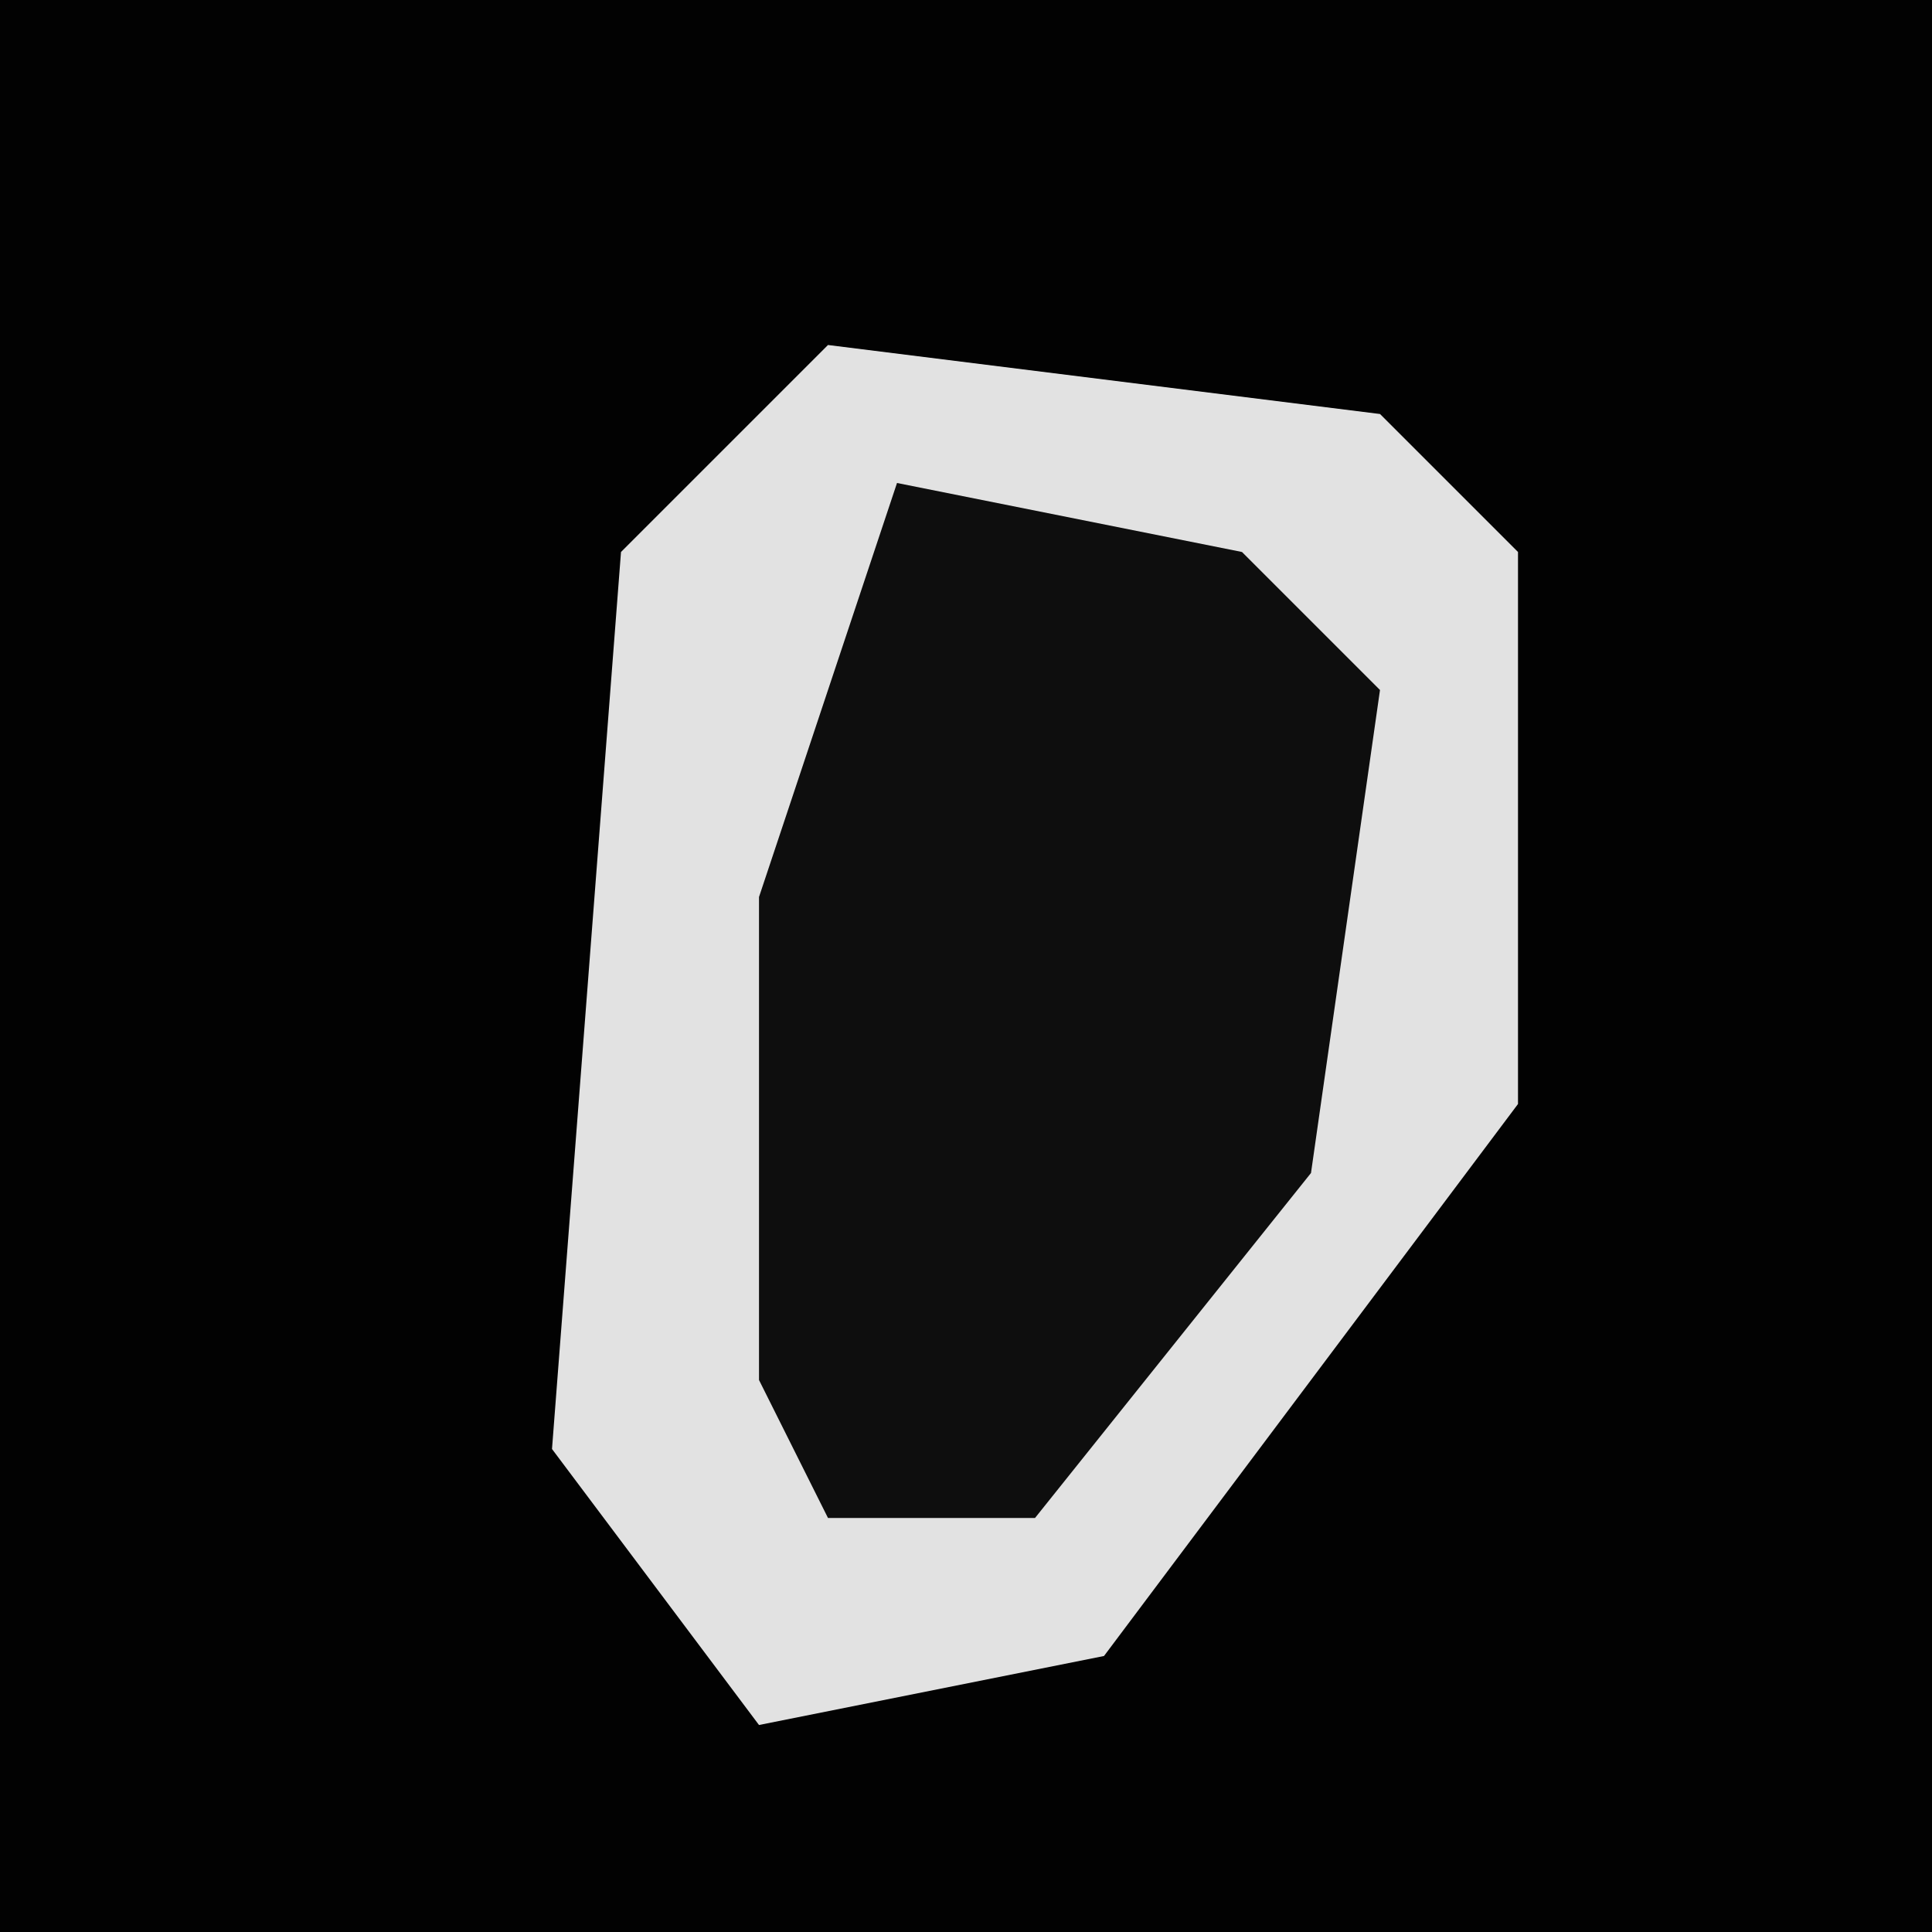 <?xml version="1.0" encoding="UTF-8"?>
<svg version="1.1" xmlns="http://www.w3.org/2000/svg" width="28" height="28">
<path d="M0,0 L28,0 L28,28 L0,28 Z " fill="#020202" transform="translate(0,0)"/>
<path d="M0,0 L8,1 L10,3 L10,11 L4,19 L-1,20 L-4,16 L-3,3 Z " fill="#E2E2E2" transform="translate(12,5)"/>
<path d="M0,0 L5,1 L7,3 L6,10 L2,15 L-1,15 L-2,13 L-2,6 Z " fill="#0E0E0E" transform="translate(13,7)"/>
</svg>
